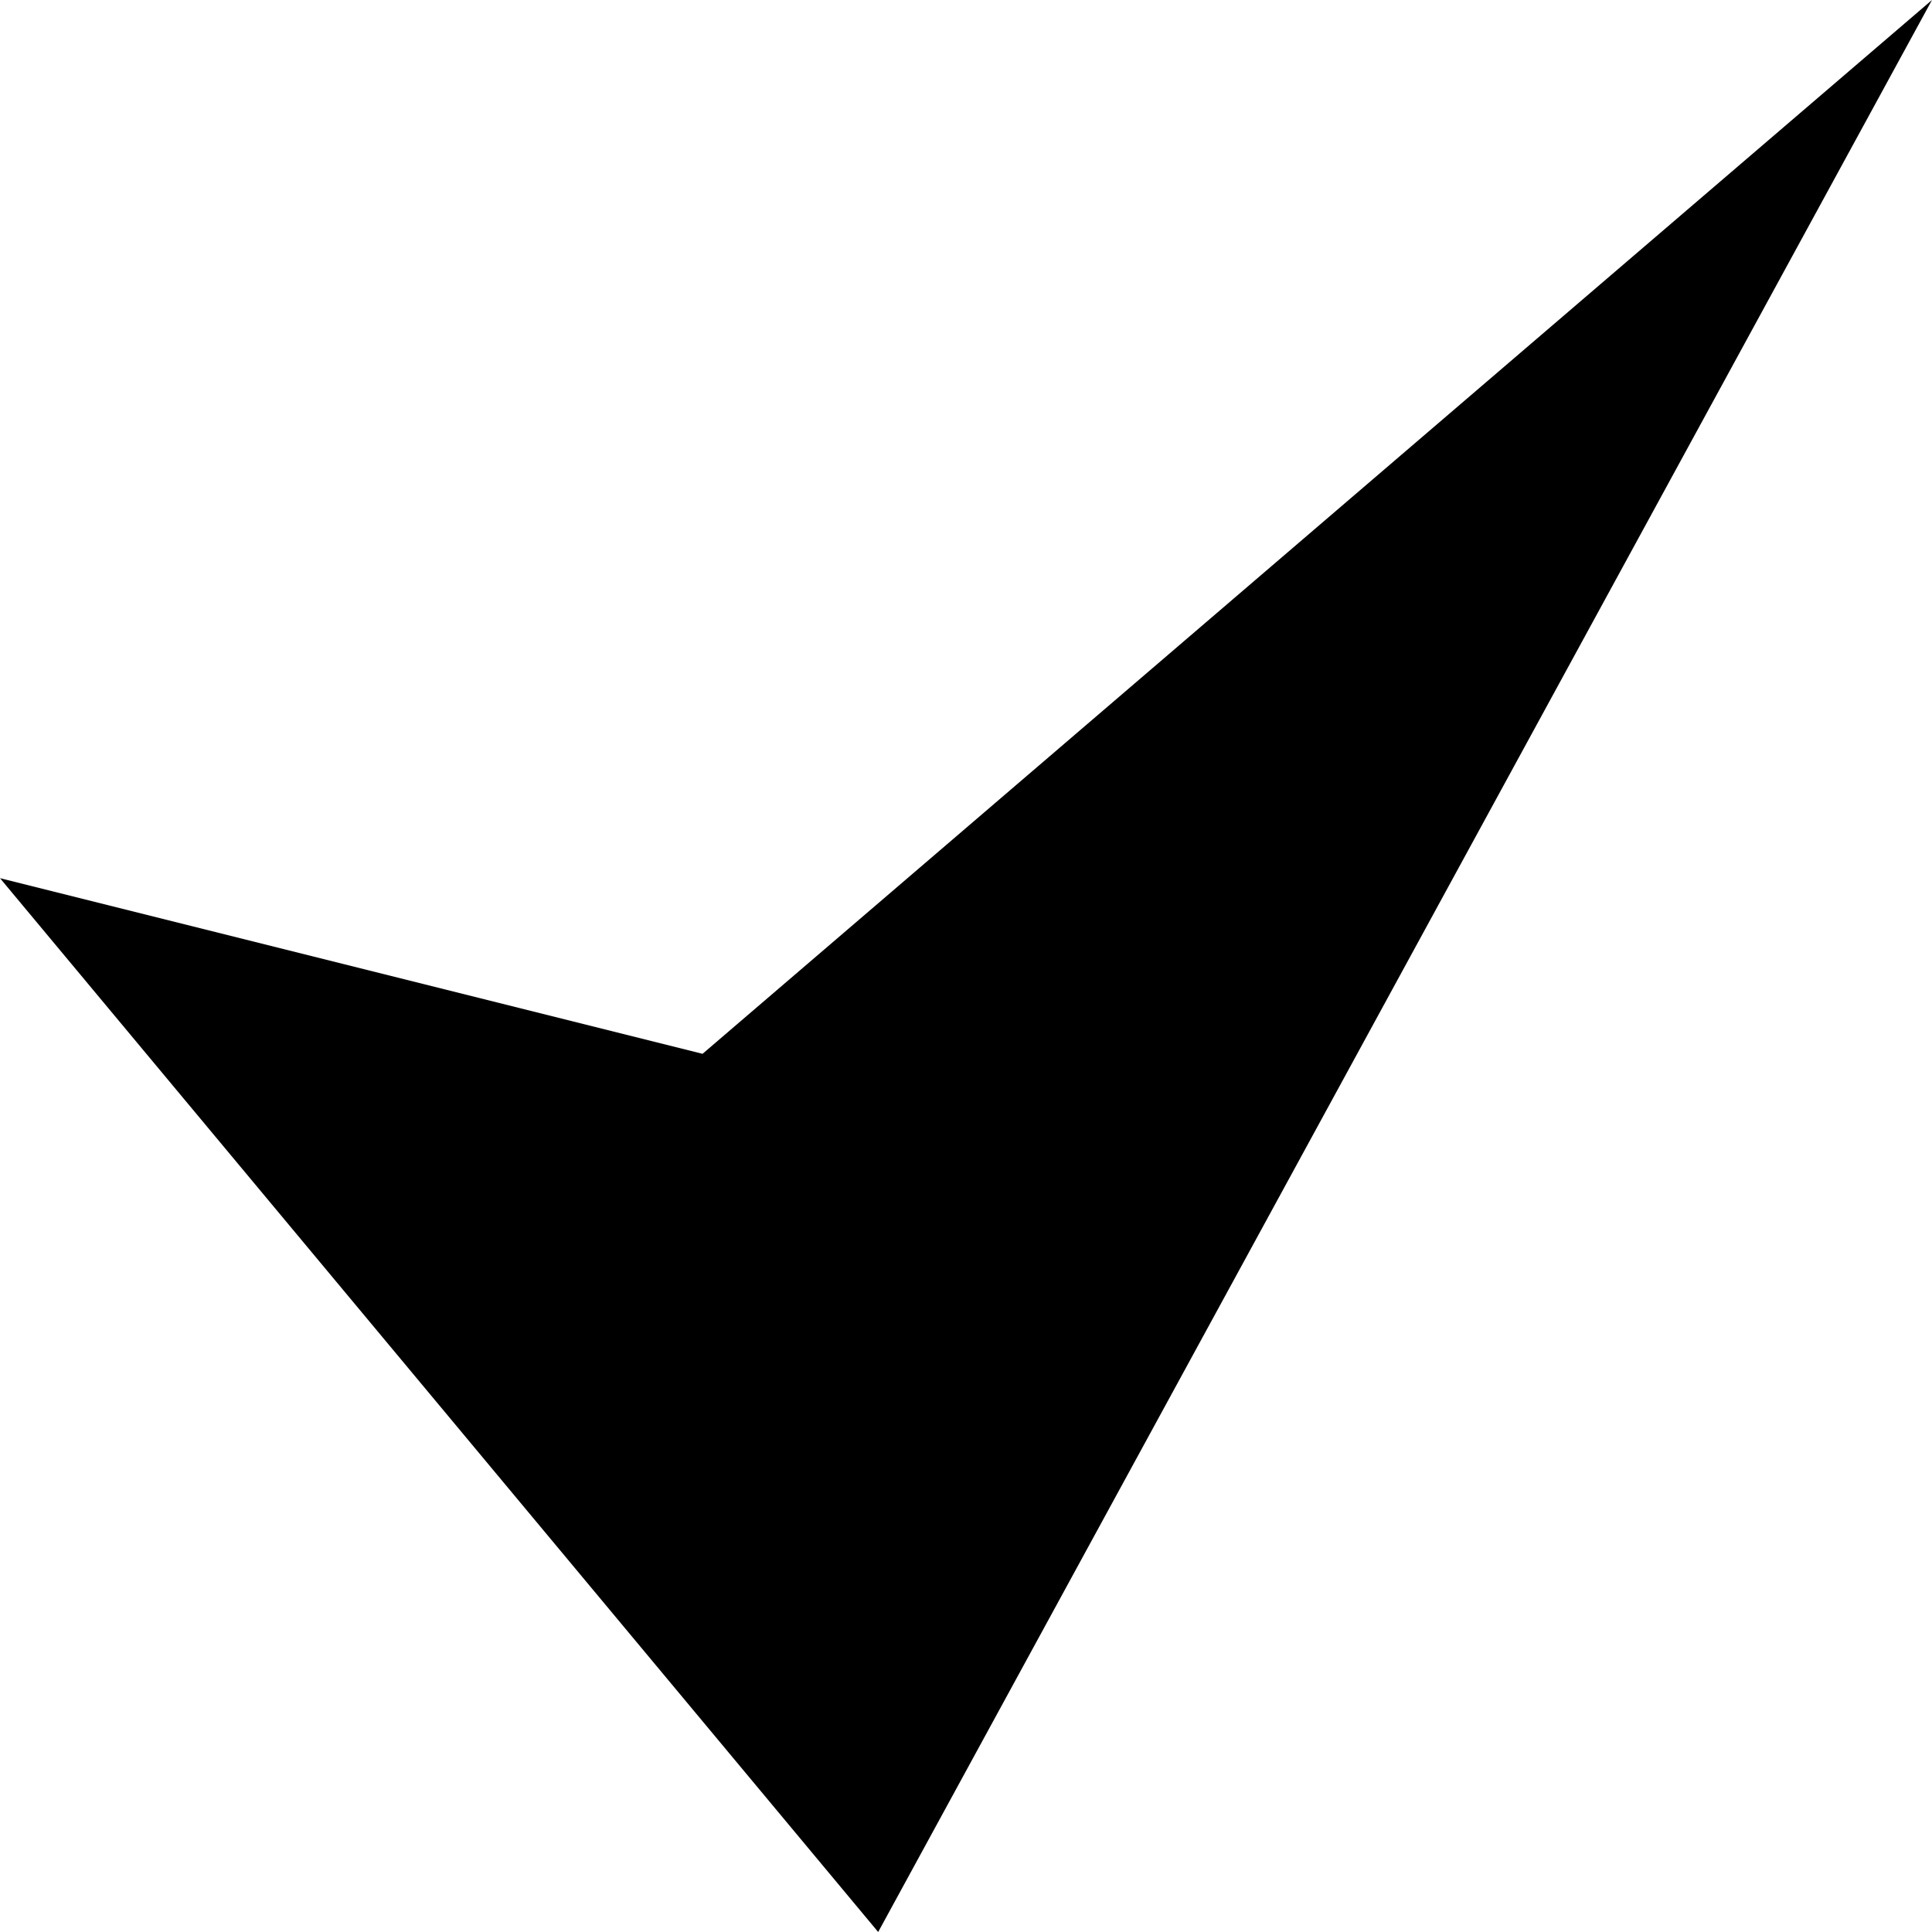 <?xml version="1.0" encoding="UTF-8" standalone="no"?>
<svg
   xmlns:dc="http://purl.org/dc/elements/1.1/"
   xmlns:cc="http://creativecommons.org/ns#"
   xmlns:rdf="http://www.w3.org/1999/02/22-rdf-syntax-ns#"
   xmlns:svg="http://www.w3.org/2000/svg"
   xmlns="http://www.w3.org/2000/svg"
   xmlns:sodipodi="http://sodipodi.sourceforge.net/DTD/sodipodi-0.dtd"
   xmlns:inkscape="http://www.inkscape.org/namespaces/inkscape"
   version="1.1"
   id="triangle-11"
   width="11px"
   height="11px"
   viewBox="0 0 11 11"
   sodipodi:docname="check_org.svg"
   inkscape:version="1.0.1 (3bc2e813f5, 2020-09-07)">
  <defs
     id="defs14" />
  <sodipodi:namedview
     pagecolor="#ffffff"
     bordercolor="#666666"
     borderopacity="1"
     objecttolerance="10"
     gridtolerance="10"
     guidetolerance="10"
     inkscape:pageopacity="0"
     inkscape:pageshadow="2"
     inkscape:window-width="3440"
     inkscape:window-height="1417"
     id="namedview12"
     showgrid="true"
     inkscape:snap-perpendicular="false"
     inkscape:snap-tangential="false"
     inkscape:zoom="80.224482"
     inkscape:cx="5.5"
     inkscape:cy="5.4872212"
     inkscape:window-x="-8"
     inkscape:window-y="-8"
     inkscape:window-maximized="1"
     inkscape:current-layer="triangle-11"
     inkscape:document-rotation="0">
    <inkscape:grid
       type="xygrid"
       id="grid18" />
  </sodipodi:namedview>
  <path
     id="rect1943"
     d="M 4,6 11,0 5,11 0,5 Z"
     sodipodi:nodetypes="ccccc" />
</svg>
